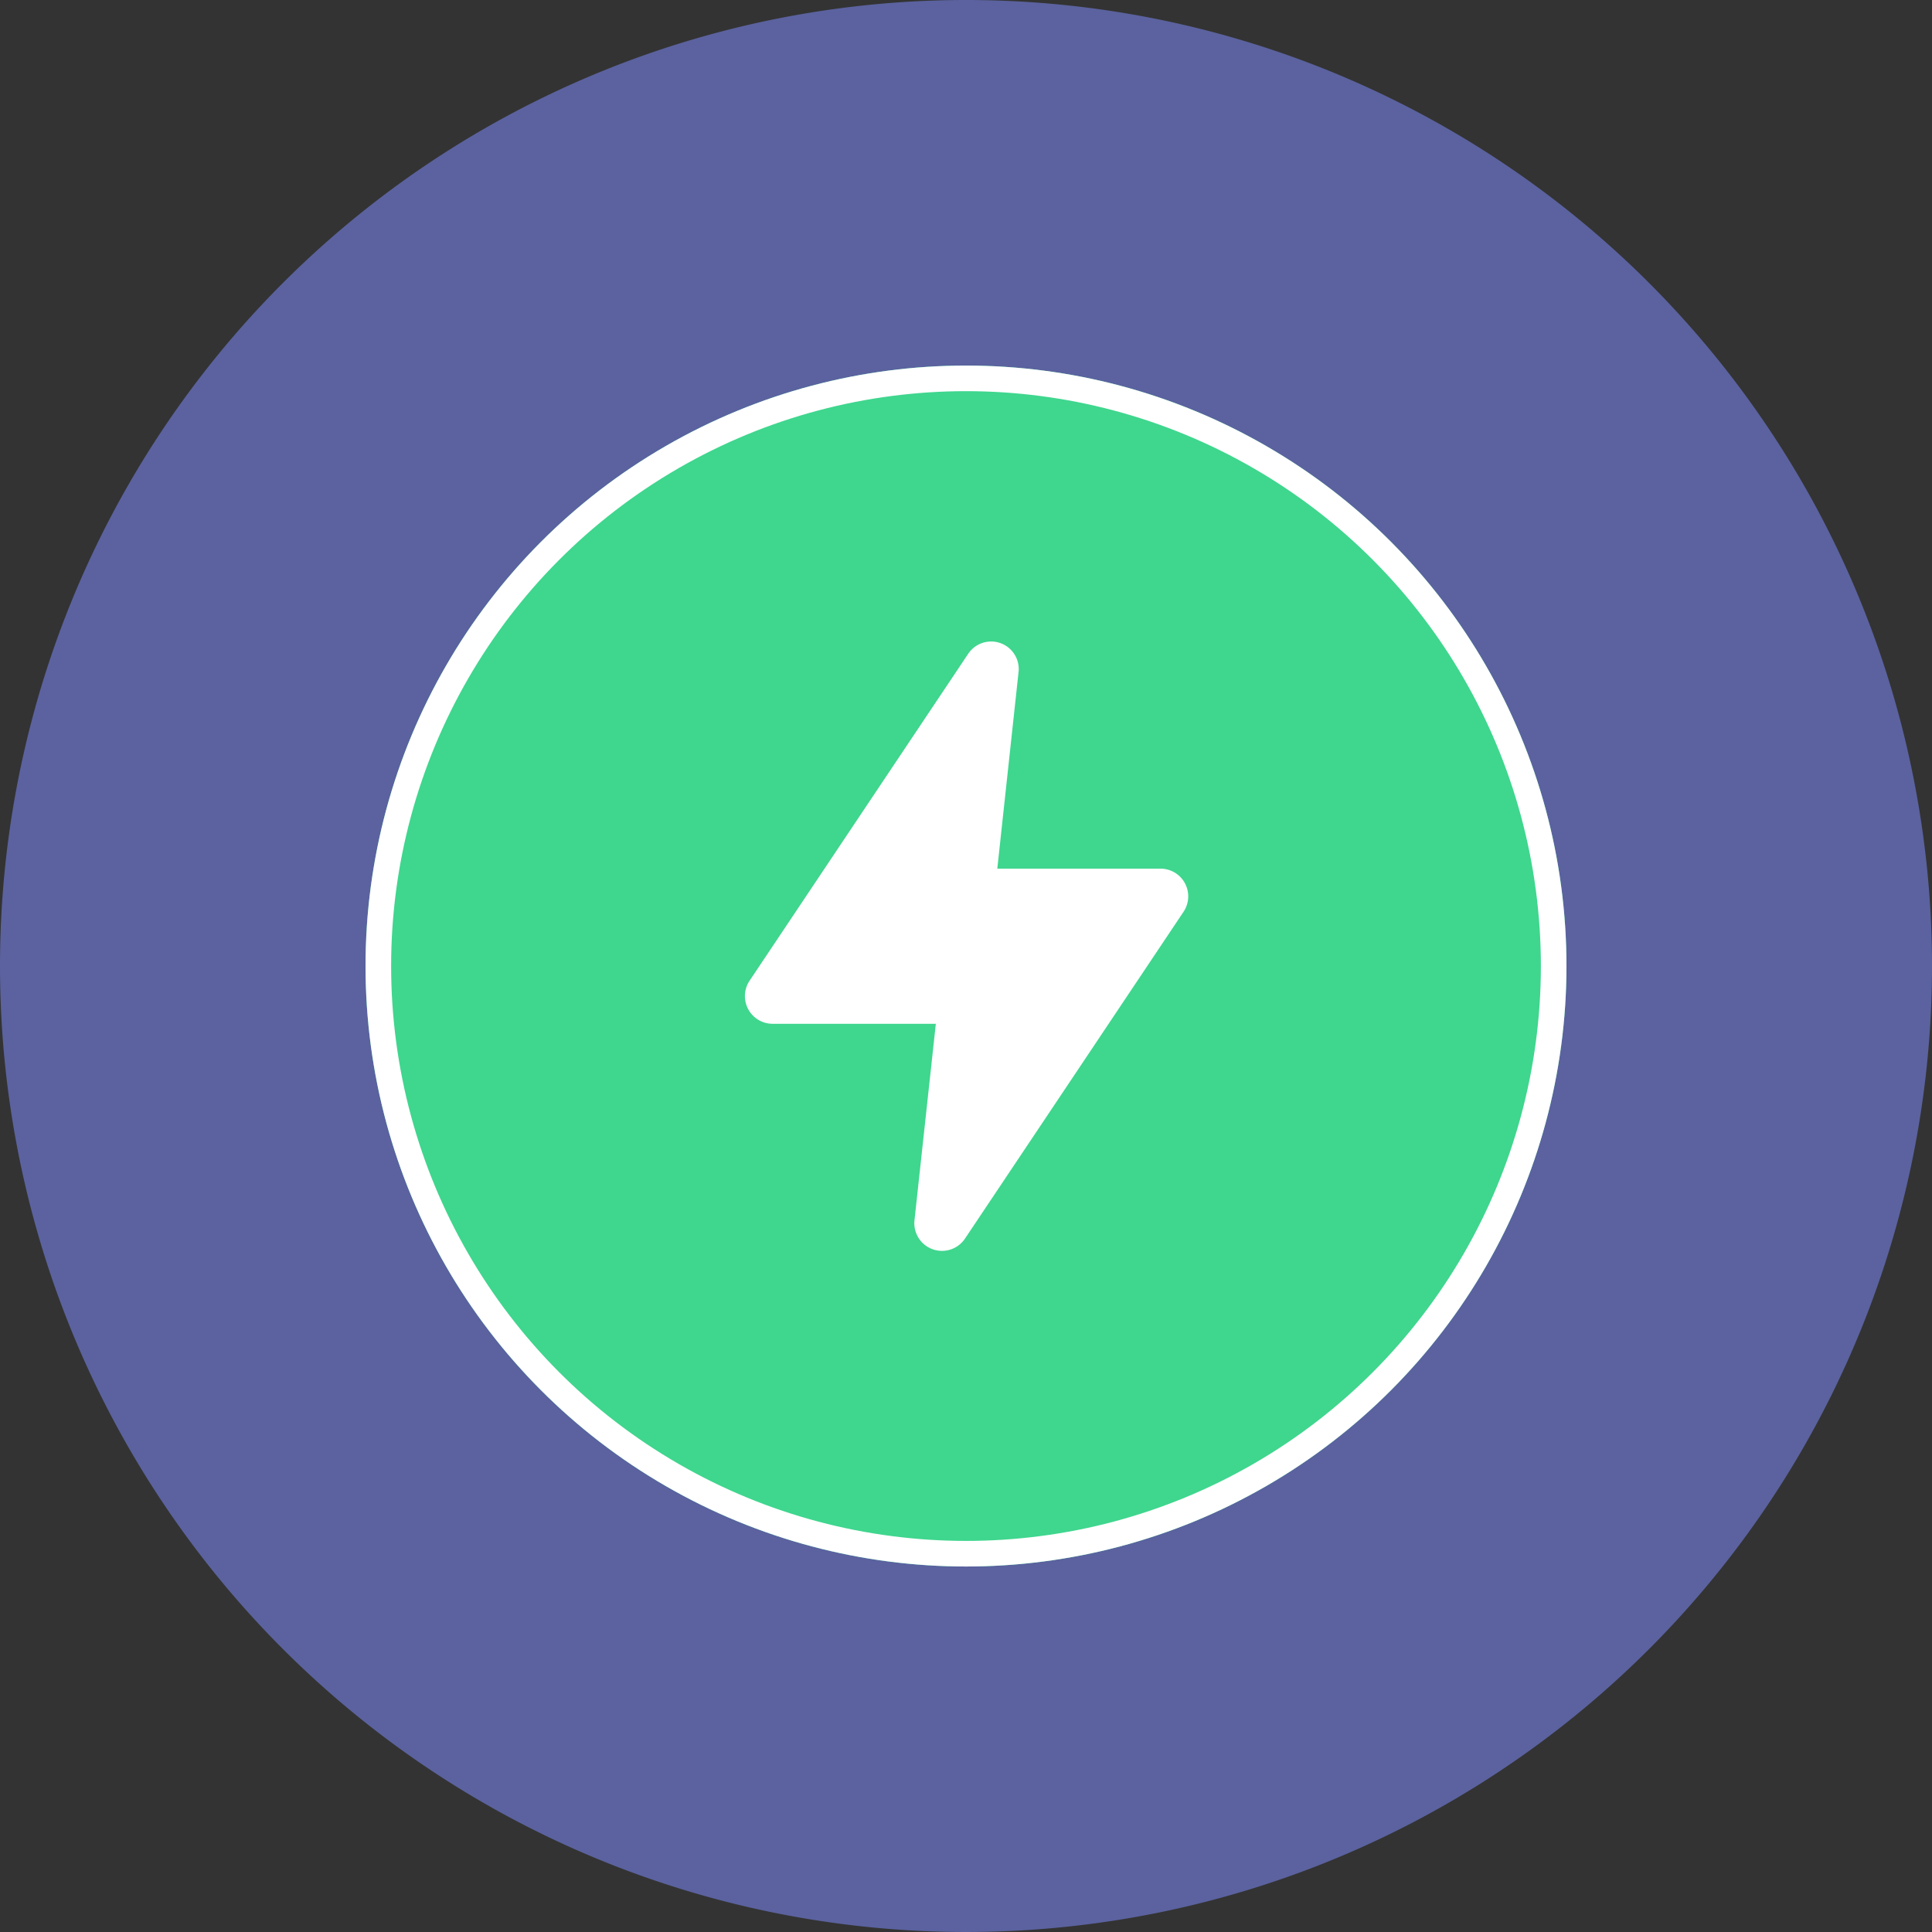 <svg xmlns="http://www.w3.org/2000/svg" width="150.958" height="150.958" viewBox="0 0 150.958 150.958">
  <rect x="0" y="0" width="150.958" height="150.958" fill="#333333" stroke="none"/>
  <g id="Group_2280" data-name="Group 2280" transform="translate(-172.363 -445.656)">
    <path id="Path_5452" data-name="Path 5452" d="M75.479,0A75.479,75.479,0,1,1,0,75.479,75.479,75.479,0,0,1,75.479,0Z" transform="translate(172.363 445.656)" fill="#5b629f"/>
    <g id="Ellipse_338" data-name="Ellipse 338" transform="translate(200.924 474.22)" fill="#3fd68e" stroke="#fff" stroke-width="2">
      <circle cx="46.918" cy="46.918" r="46.918" stroke="none"/>
      <circle cx="46.918" cy="46.918" r="45.918" fill="none"/>
    </g>
    <g id="Layer_2" data-name="Layer 2" transform="translate(221.84 493.541)">
      <g id="flash" transform="translate(0 0)">
        <rect id="Rectangle_85376" data-name="Rectangle 85376" width="52.095" height="52.095" fill="#fff" opacity="0"/>
        <path id="Path_12668" data-name="Path 12668" d="M19.388,48.61a2.159,2.159,0,0,1-2.142-2.4l1.667-15.342H6.166a2.165,2.165,0,0,1-1.8-3.376L21.446,1.952a2.155,2.155,0,0,1,3.94,1.341l-1.67,15.453H36.463a2.165,2.165,0,0,1,1.8,3.376L21.186,47.659a2.165,2.165,0,0,1-1.8.951Z" transform="translate(4.732 1.242)" fill="#fff"/>
      </g>
    </g>
  </g>
</svg>
